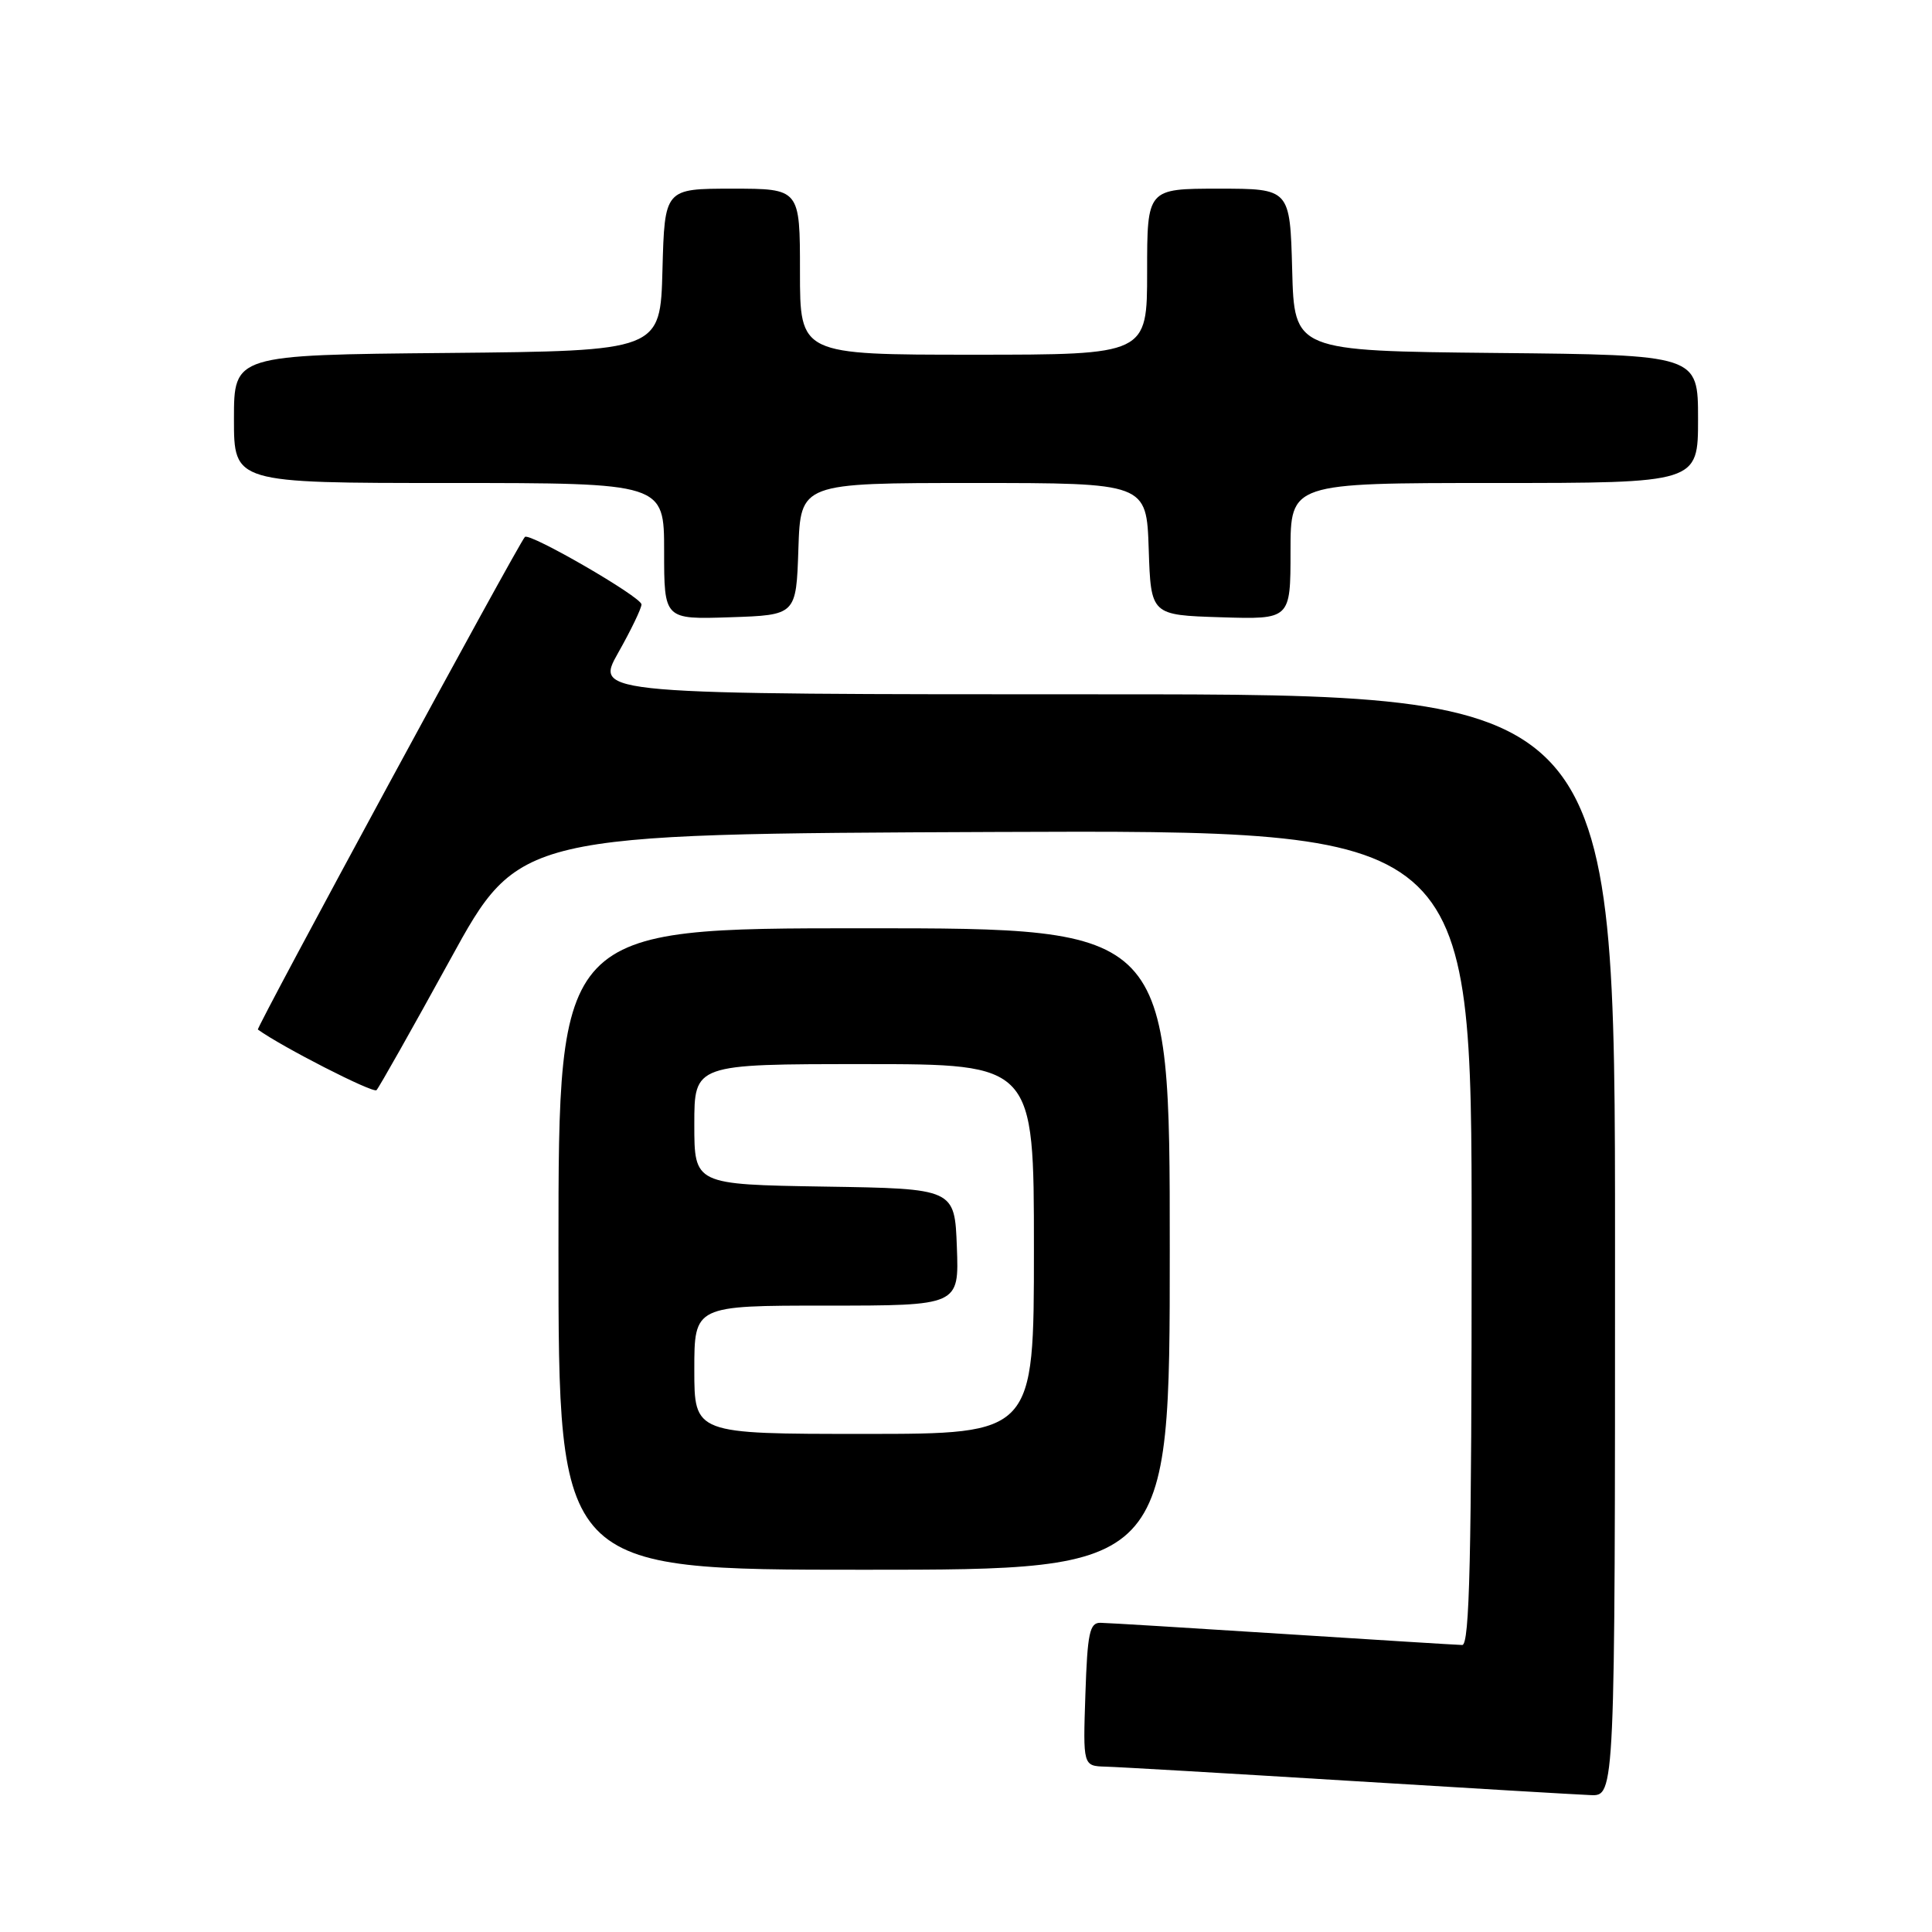 <?xml version="1.0" encoding="UTF-8" standalone="no"?>
<!DOCTYPE svg PUBLIC "-//W3C//DTD SVG 1.1//EN" "http://www.w3.org/Graphics/SVG/1.1/DTD/svg11.dtd" >
<svg xmlns="http://www.w3.org/2000/svg" xmlns:xlink="http://www.w3.org/1999/xlink" version="1.1" viewBox="0 0 256 256">
 <g >
 <path fill="currentColor"
d=" M 214.00 165.00 C 214.00 92.00 214.00 92.00 146.40 92.00 C 78.81 92.00 78.81 92.00 81.90 86.52 C 83.61 83.50 85.00 80.61 85.00 80.09 C 85.00 79.11 70.13 70.51 69.55 71.15 C 68.61 72.17 33.90 136.22 34.17 136.42 C 37.30 138.69 49.44 144.90 49.89 144.45 C 50.22 144.11 54.61 136.33 59.64 127.17 C 68.78 110.50 68.78 110.50 131.89 110.24 C 195.00 109.99 195.00 109.99 195.00 163.99 C 195.00 206.55 194.73 217.99 193.75 217.97 C 193.06 217.96 182.38 217.29 170.00 216.50 C 157.62 215.71 146.74 215.04 145.82 215.03 C 144.38 215.00 144.09 216.38 143.82 224.50 C 143.50 234.00 143.50 234.00 146.50 234.09 C 148.15 234.13 162.55 234.97 178.50 235.95 C 194.45 236.93 208.96 237.79 210.75 237.86 C 214.00 238.00 214.00 238.00 214.00 165.00 Z  M 155.00 165.50 C 155.00 123.00 155.00 123.00 114.50 123.00 C 74.00 123.00 74.00 123.00 74.00 165.50 C 74.00 208.00 74.00 208.00 114.50 208.00 C 155.00 208.00 155.00 208.00 155.00 165.50 Z  M 105.79 72.75 C 106.08 64.00 106.08 64.00 129.00 64.00 C 151.92 64.00 151.92 64.00 152.21 72.75 C 152.50 81.50 152.50 81.50 161.75 81.79 C 171.00 82.08 171.00 82.08 171.00 73.04 C 171.00 64.00 171.00 64.00 198.00 64.00 C 225.00 64.00 225.00 64.00 225.00 55.52 C 225.00 47.03 225.00 47.03 198.25 46.77 C 171.50 46.50 171.50 46.50 171.22 35.75 C 170.93 25.00 170.93 25.00 161.47 25.00 C 152.00 25.00 152.00 25.00 152.00 36.00 C 152.00 47.00 152.00 47.00 129.00 47.00 C 106.00 47.00 106.00 47.00 106.00 36.00 C 106.00 25.00 106.00 25.00 97.03 25.00 C 88.07 25.00 88.07 25.00 87.78 35.75 C 87.50 46.50 87.50 46.50 59.25 46.77 C 31.00 47.03 31.00 47.03 31.00 55.52 C 31.00 64.00 31.00 64.00 59.50 64.00 C 88.00 64.00 88.00 64.00 88.00 73.04 C 88.00 82.08 88.00 82.08 96.75 81.79 C 105.50 81.50 105.50 81.50 105.79 72.75 Z  M 92.00 181.50 C 92.00 173.00 92.00 173.00 109.54 173.00 C 127.08 173.00 127.08 173.00 126.79 165.25 C 126.50 157.50 126.50 157.50 109.25 157.23 C 92.00 156.95 92.00 156.95 92.00 148.98 C 92.00 141.00 92.00 141.00 114.50 141.00 C 137.00 141.00 137.00 141.00 137.00 165.50 C 137.00 190.00 137.00 190.00 114.50 190.00 C 92.00 190.00 92.00 190.00 92.00 181.50 Z "/>
</g>
</svg>